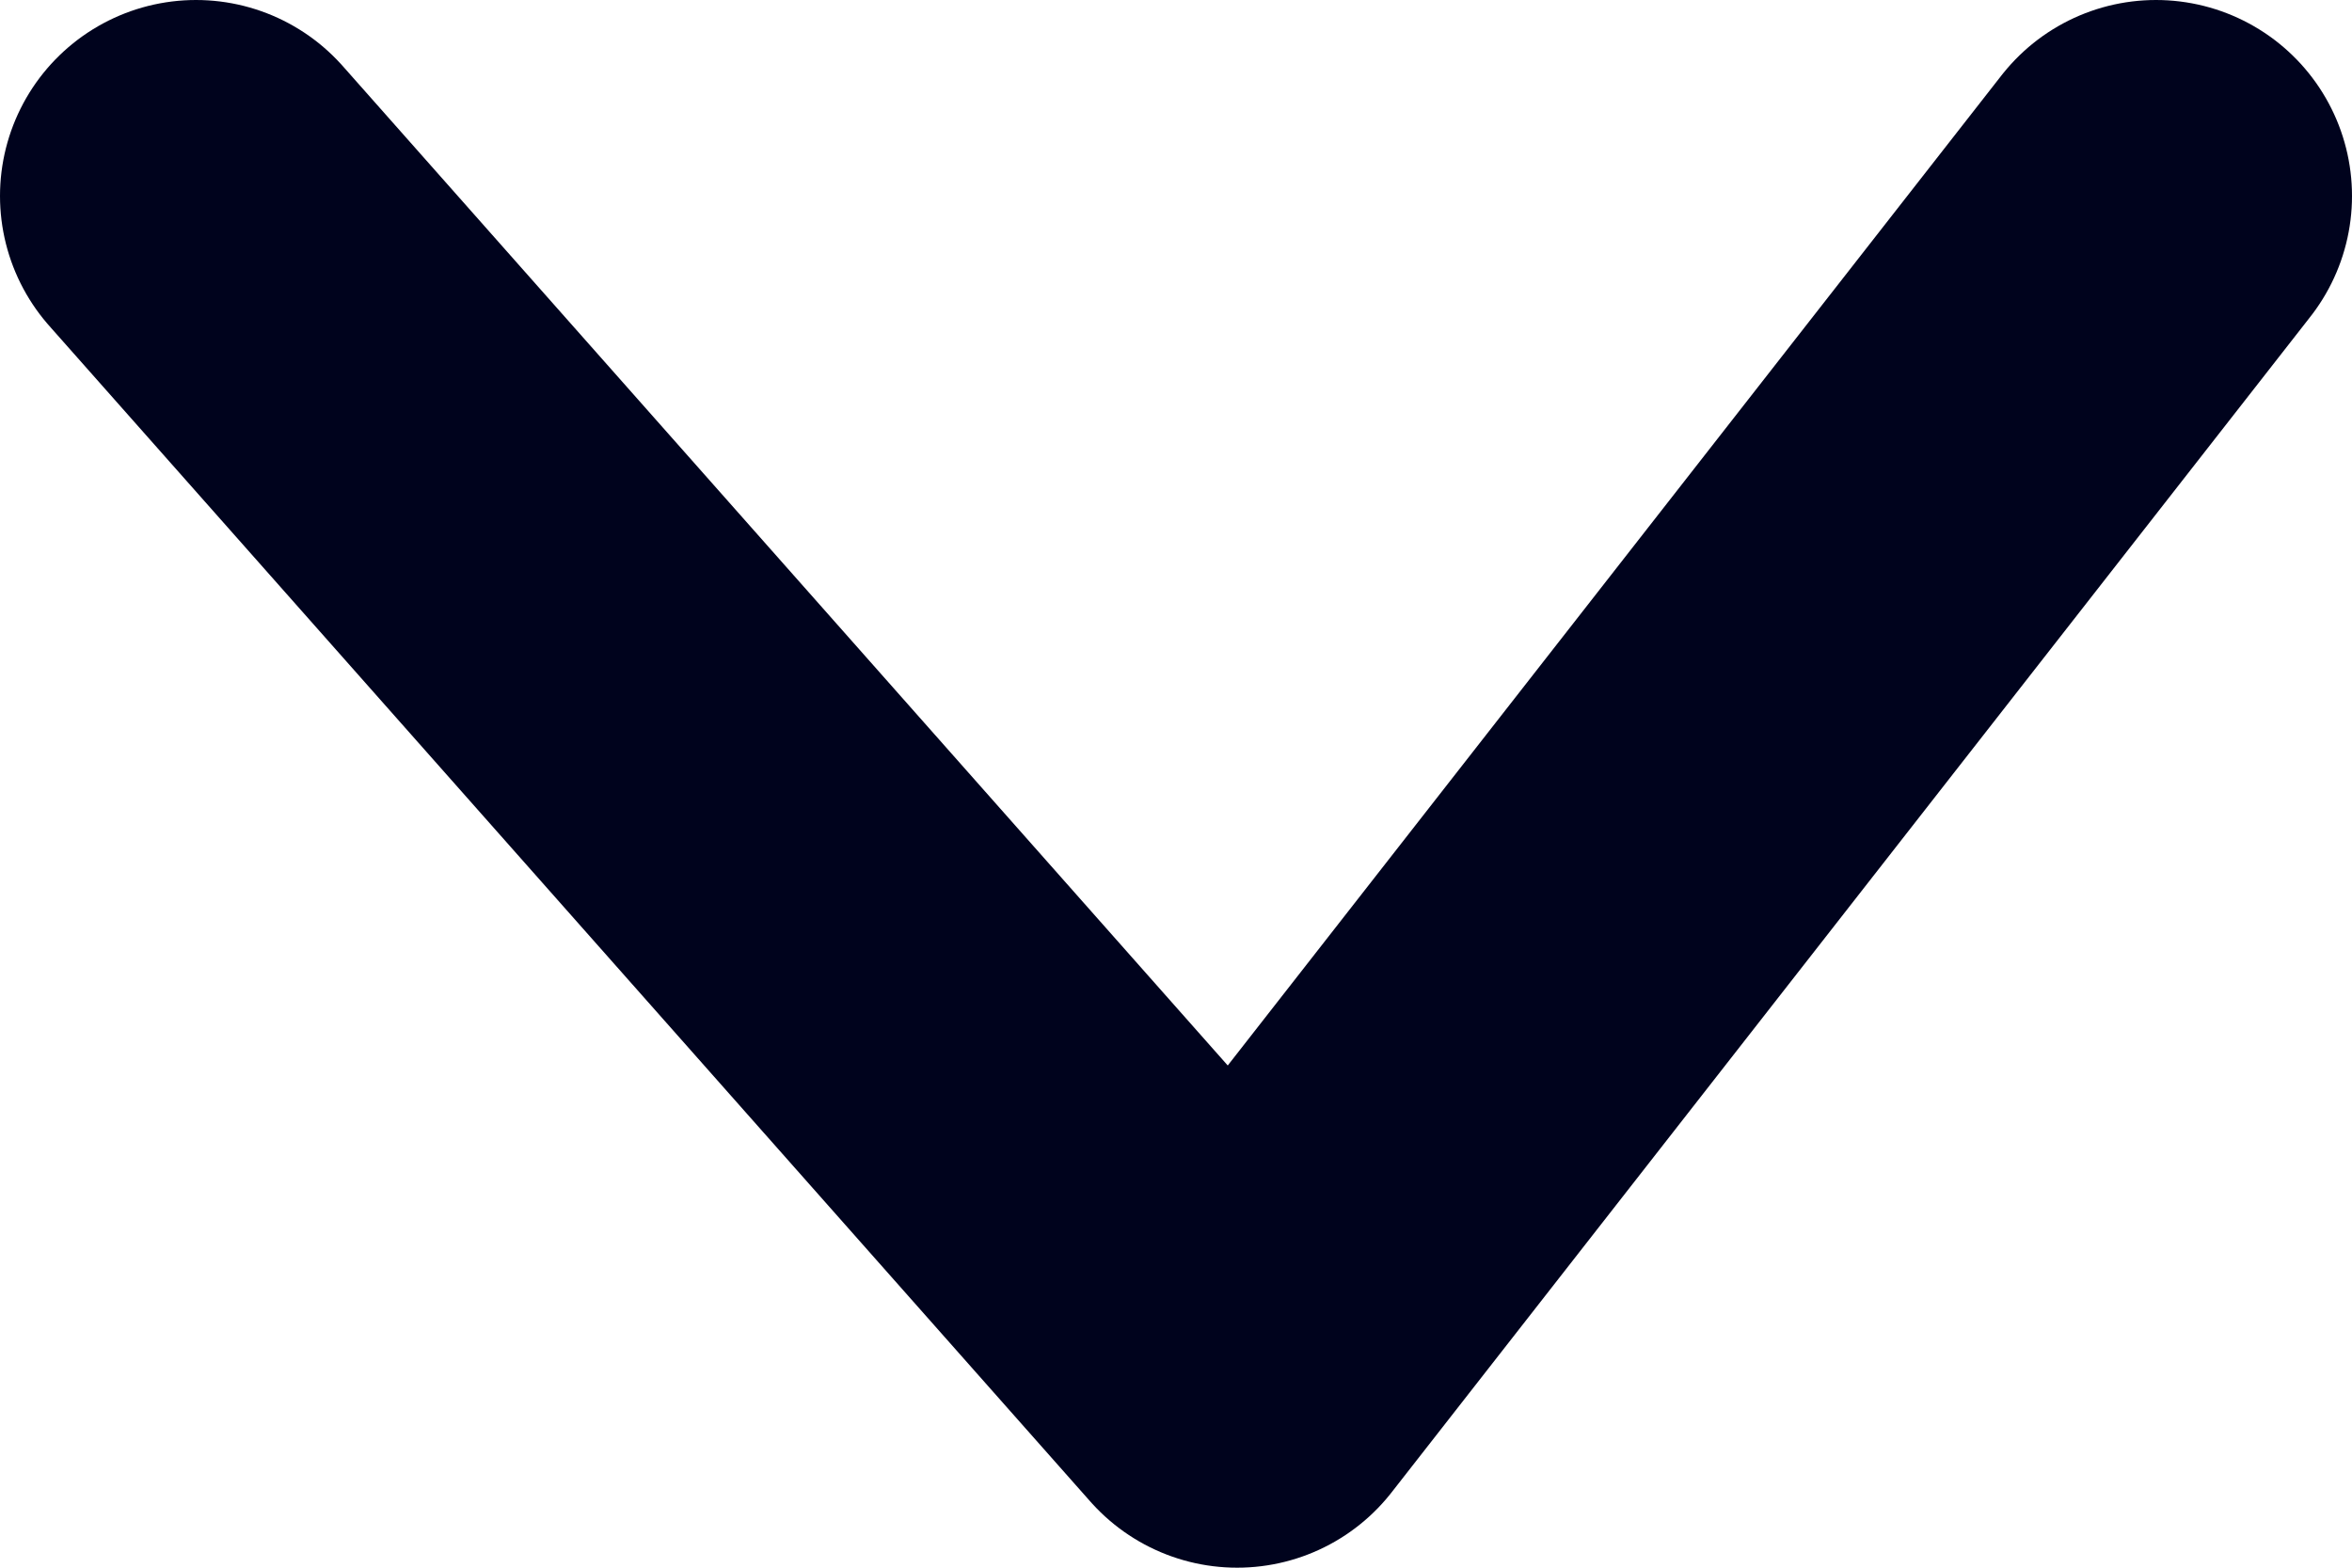 <svg width="12" height="8" viewBox="0 0 12 8" fill="none" xmlns="http://www.w3.org/2000/svg">
<path d="M1 1L6.312 7L11 1" stroke="#00031D" stroke-width="2" stroke-linecap="round" stroke-linejoin="round"/>
</svg>
